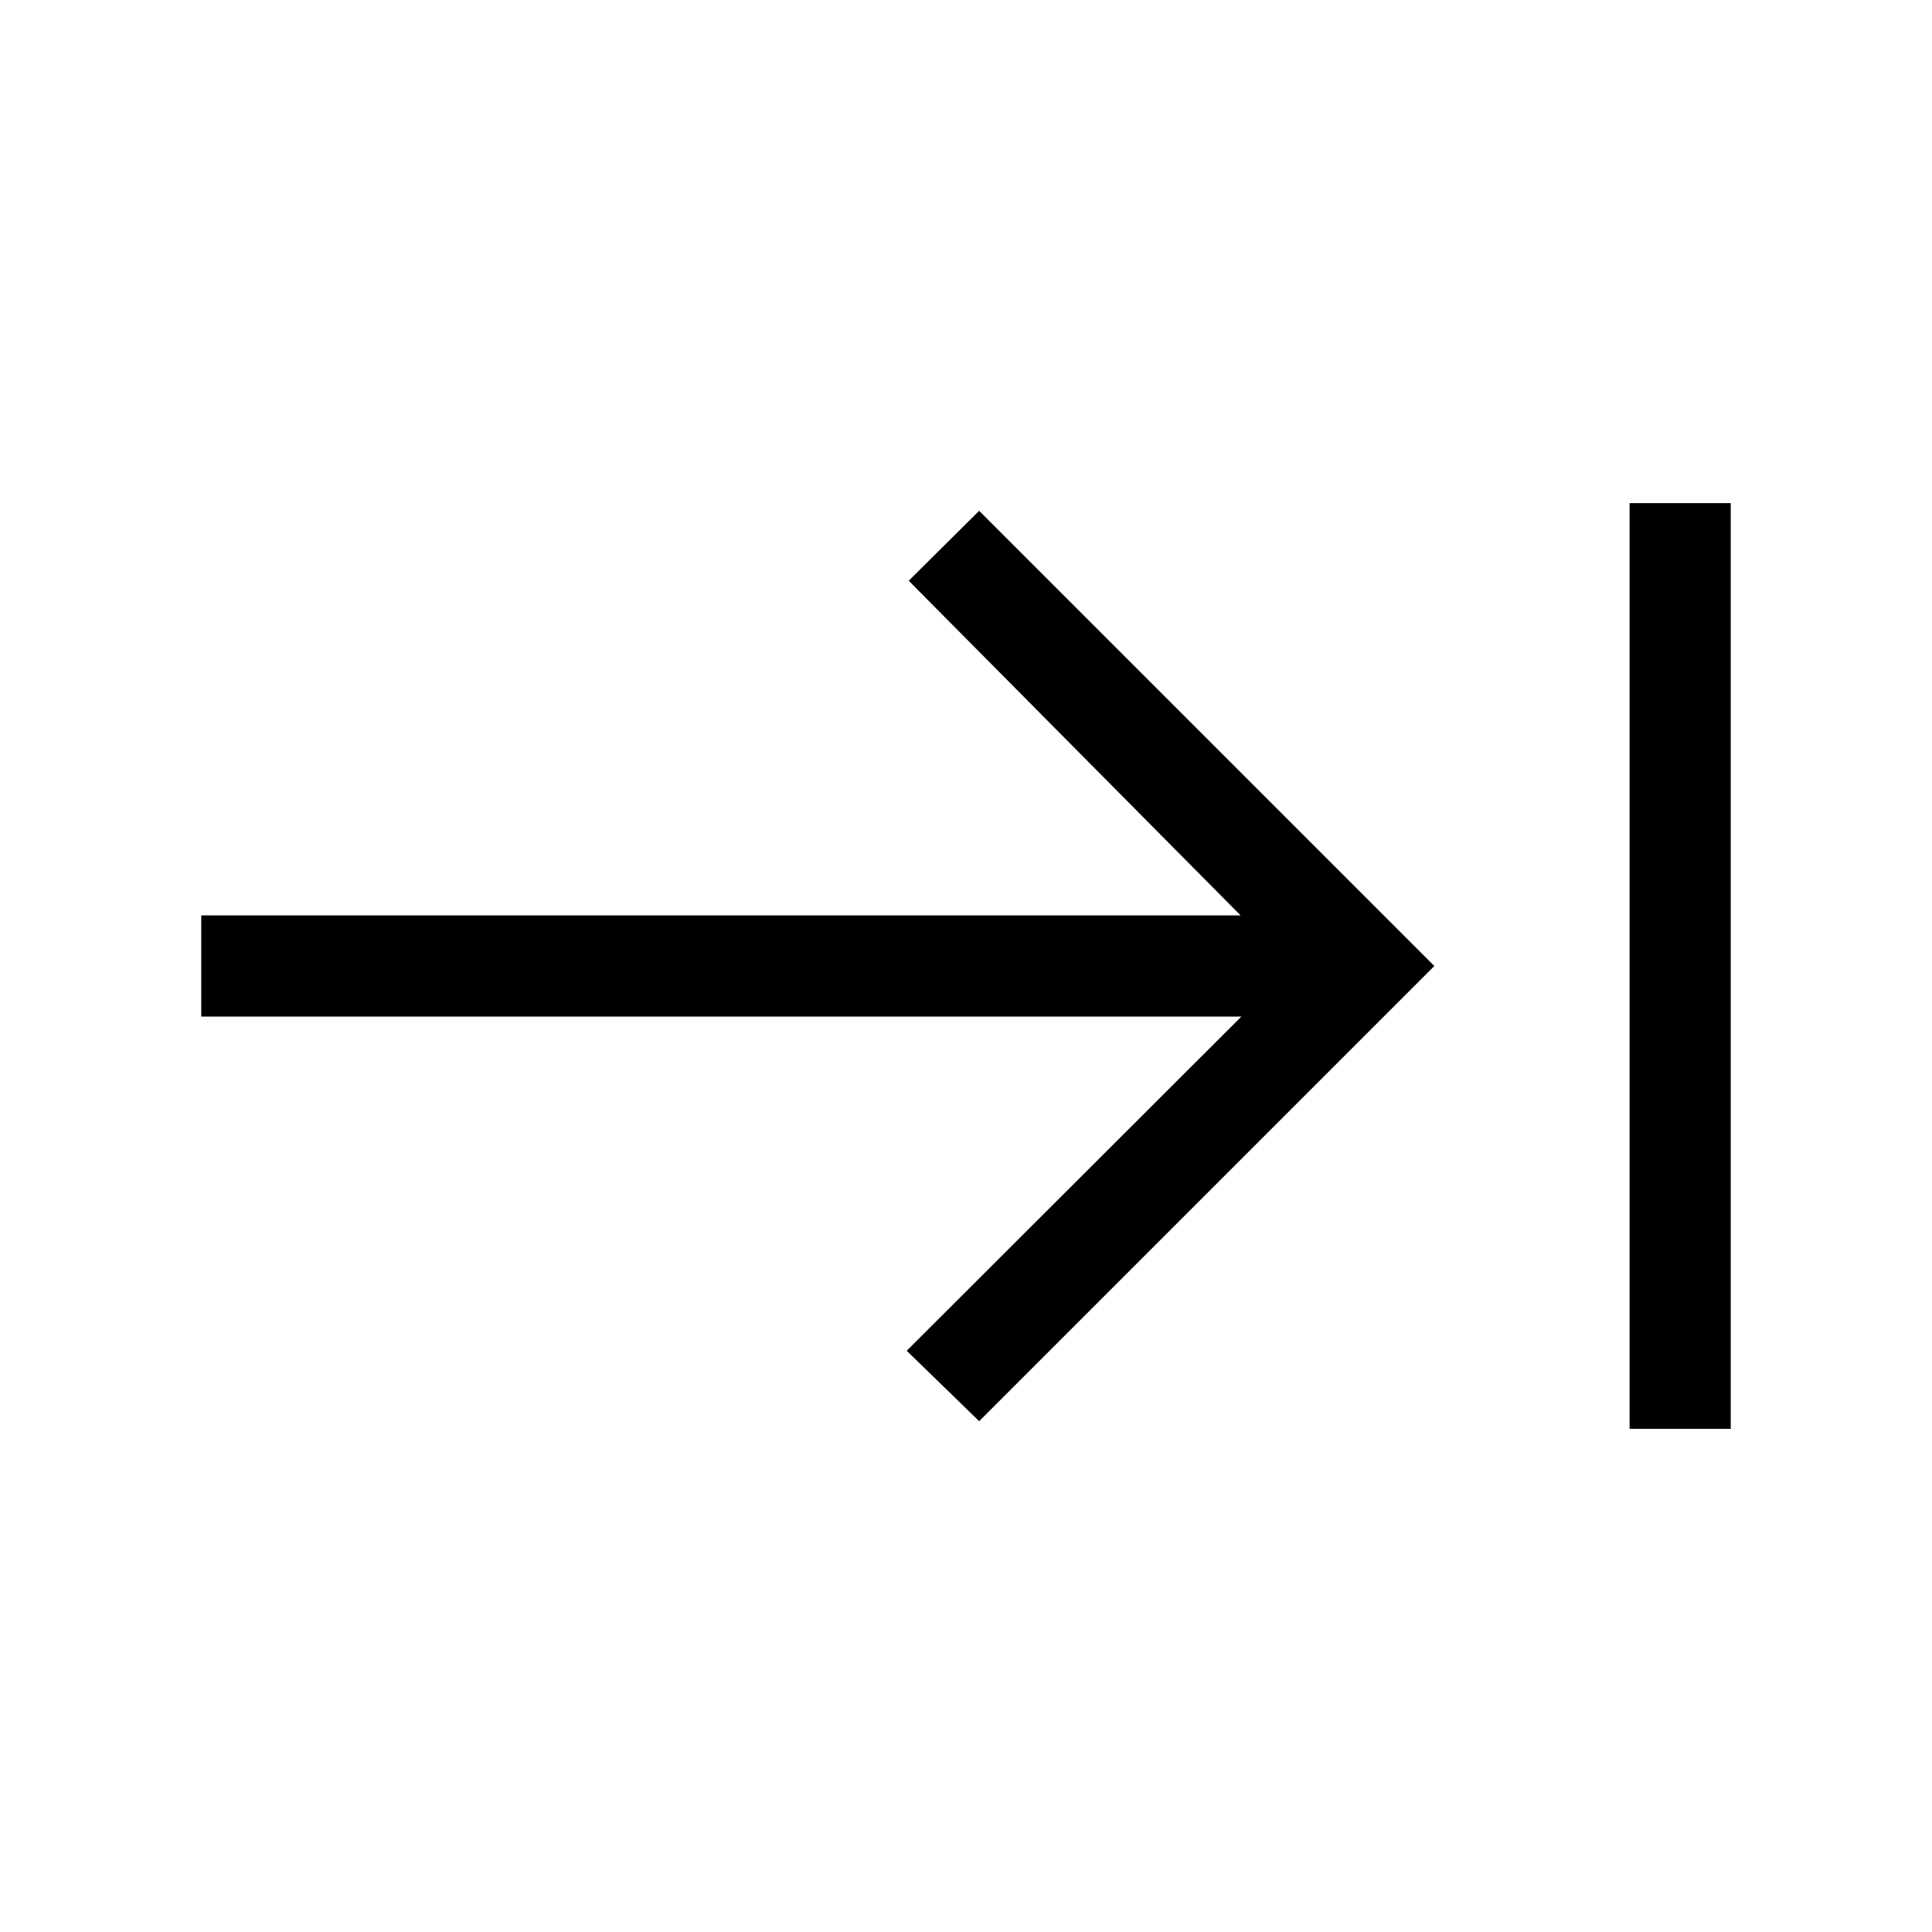 <svg xmlns="http://www.w3.org/2000/svg" height="40" viewBox="0 -960 960 960" width="40"><path d="M809.74-250v-460H860v460h-50.26Zm-323.2-3.82-36-35 166.31-166.05H100v-50.26h516.46L451.54-671.44l35-34.74L712.72-480 486.54-253.82Z"/></svg>